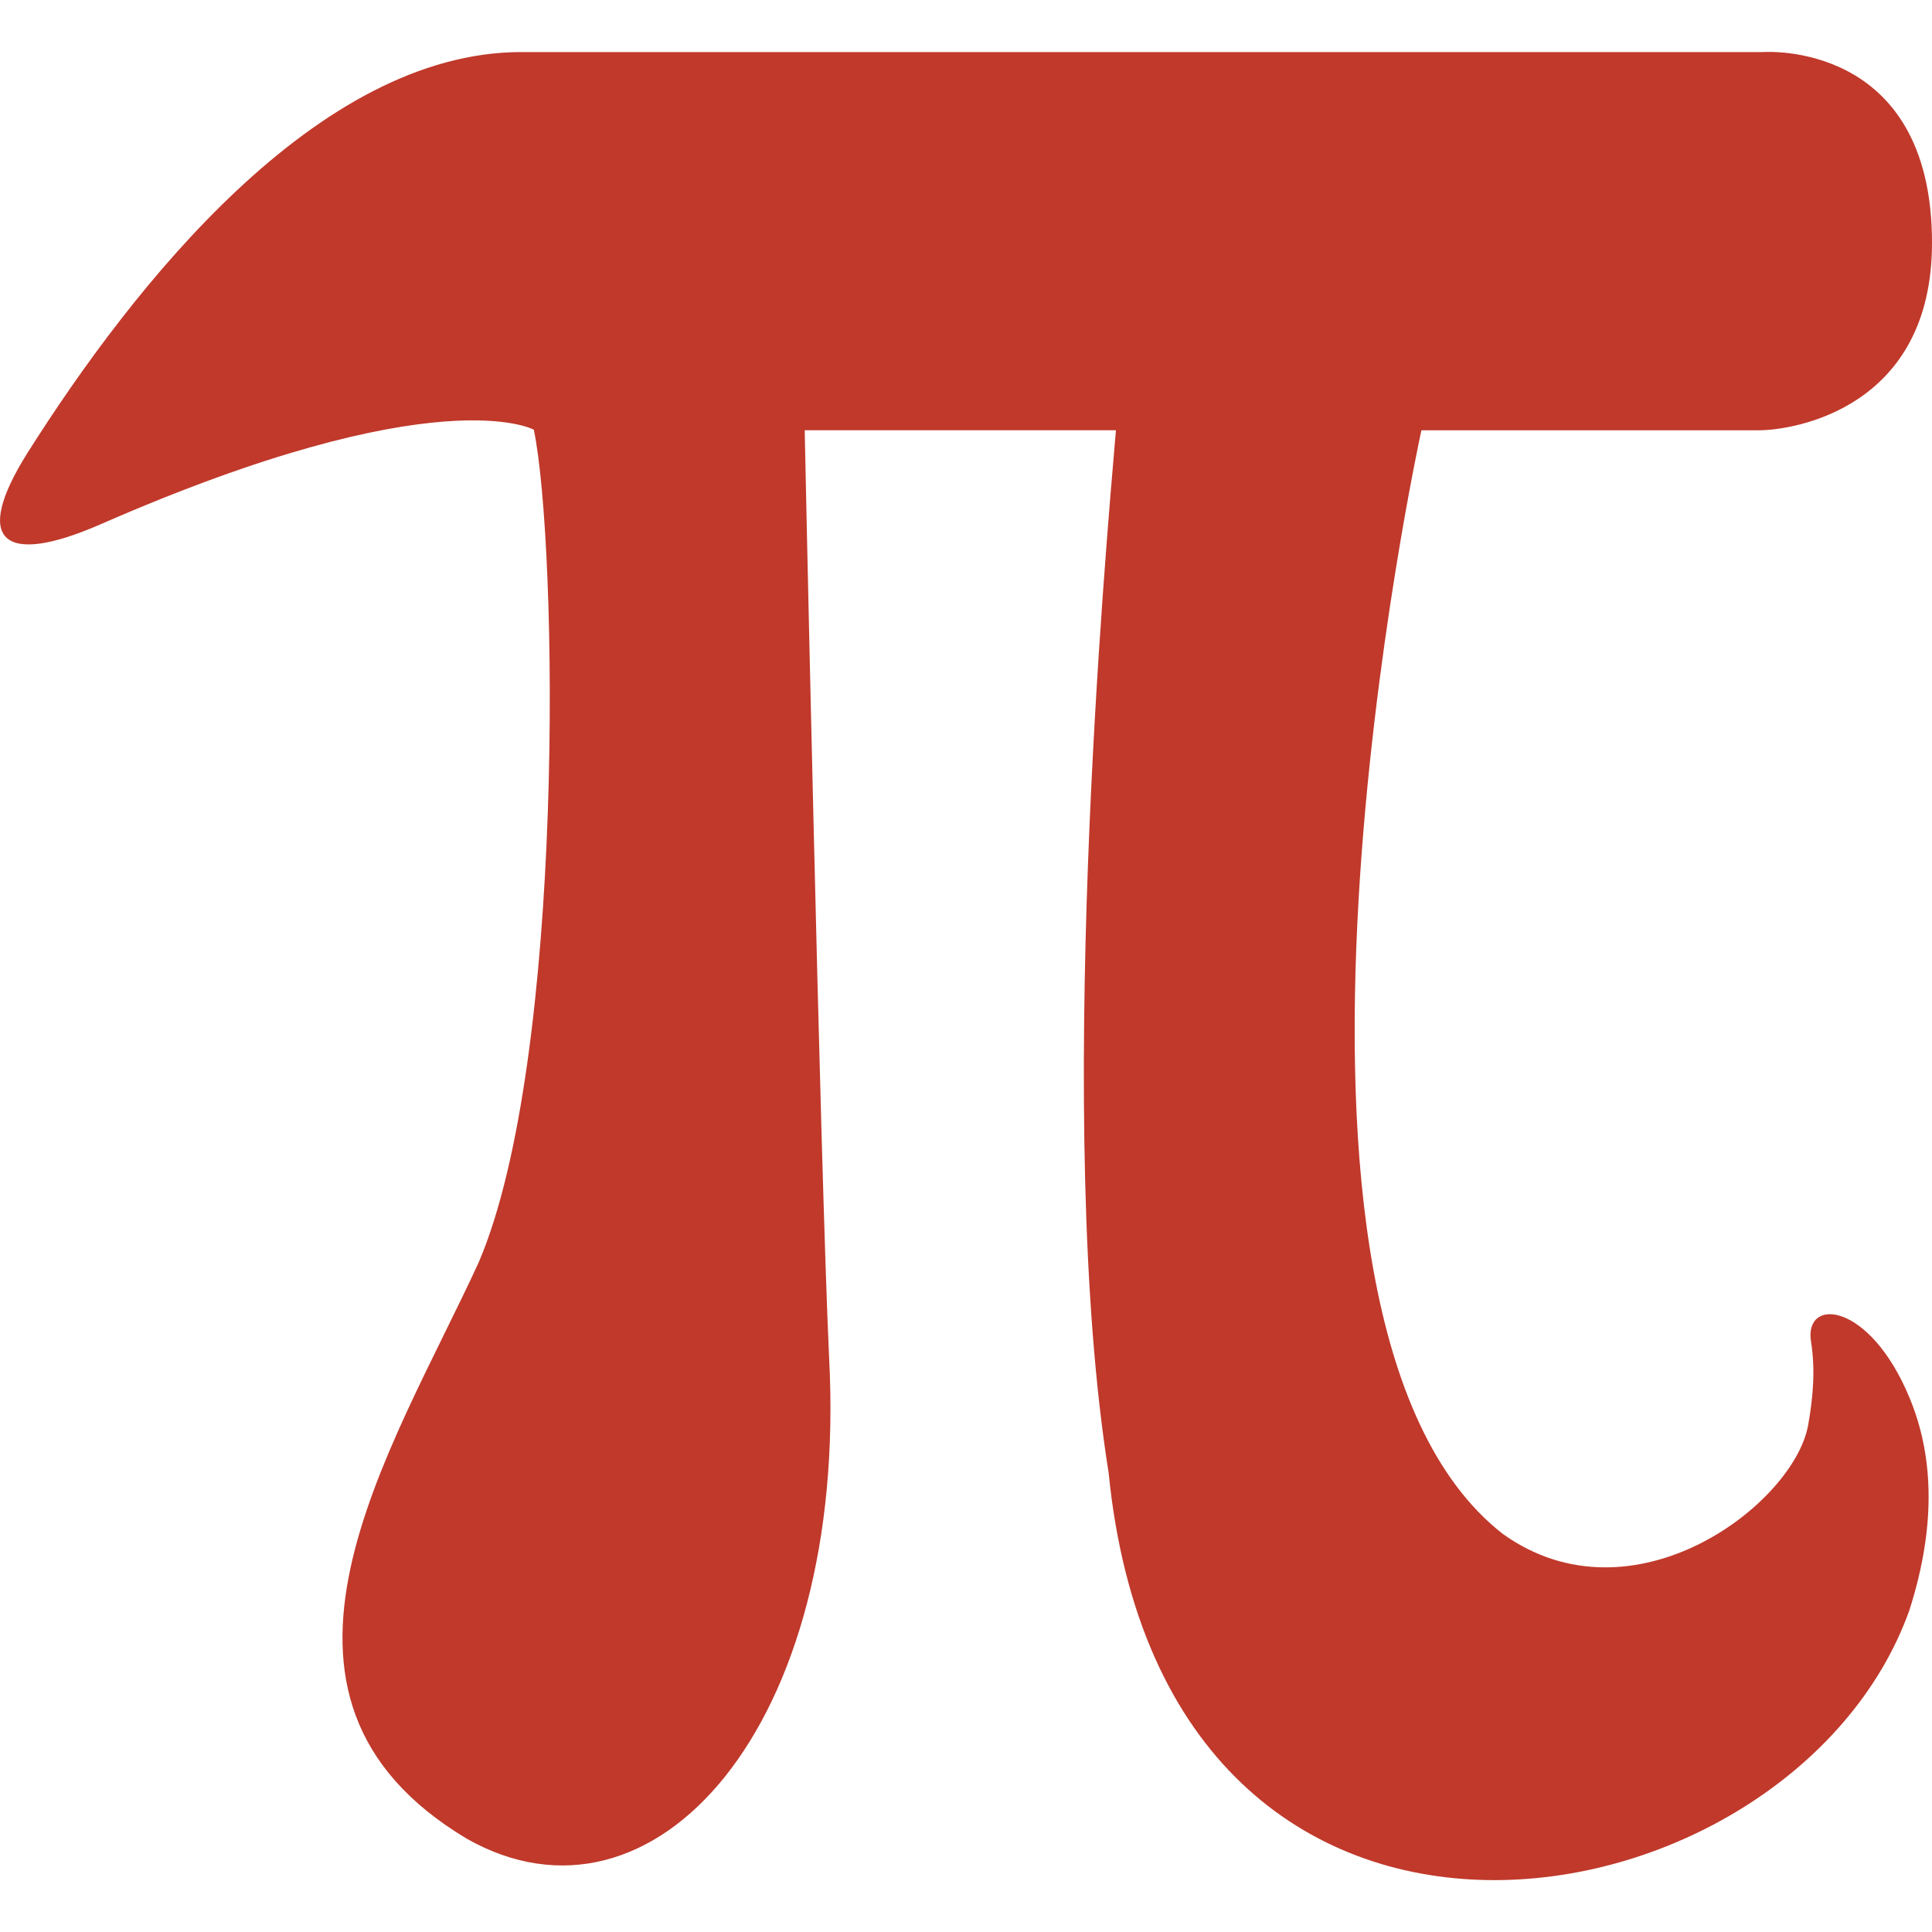 <?xml version="1.0" encoding="utf-8"?>
<!-- Generator: Adobe Illustrator 16.0.0, SVG Export Plug-In . SVG Version: 6.00 Build 0)  -->
<!DOCTYPE svg PUBLIC "-//W3C//DTD SVG 1.1//EN" "http://www.w3.org/Graphics/SVG/1.1/DTD/svg11.dtd">
<svg version="1.1" id="Capa_1" xmlns="http://www.w3.org/2000/svg" xmlns:xlink="http://www.w3.org/1999/xlink" x="0px" y="0px"
	 width="93.559px" height="93.559px" viewBox="0 0 93.559 93.559" enable-background="new 0 0 93.559 93.559" xml:space="preserve">
<g>
	<g>
		<path fill="#c0392b" d="M72.766,74.275C59.4,63.824,68.833,20.837,68.833,20.837s14.631,0,16.336,0s8.39-1.071,8.39-9.076
			c0-9.846-8.168-9.24-8.168-9.24s-44.774,0-60.147,0c-9.873,0-18.784,11.304-23.899,19.389c-2.723,4.318-1.183,5.528,3.493,3.493
			c16.393-7.178,21.013-4.593,21.013-4.593c1.154,5.527,1.54,30.473-2.667,40.317c-4.264,9.27-12.128,21.013-0.578,27.915
			c9.021,5.115,18.48-5.391,17.546-23.268c-0.44-9.461-1.184-44.938-1.184-44.938h15.072c-0.469,5.528-3.024,33.745-0.356,50.467
			c2.776,27.915,33.111,22.497,38.776,6.686c1.402-4.373,1.073-7.729,0.027-10.26c-1.926-4.702-5.145-4.949-4.785-2.75
			c0.221,1.401,0.083,2.776-0.138,4.016C86.902,72.817,79.092,78.811,72.766,74.275z"/>
	</g>
</g>
</svg>
